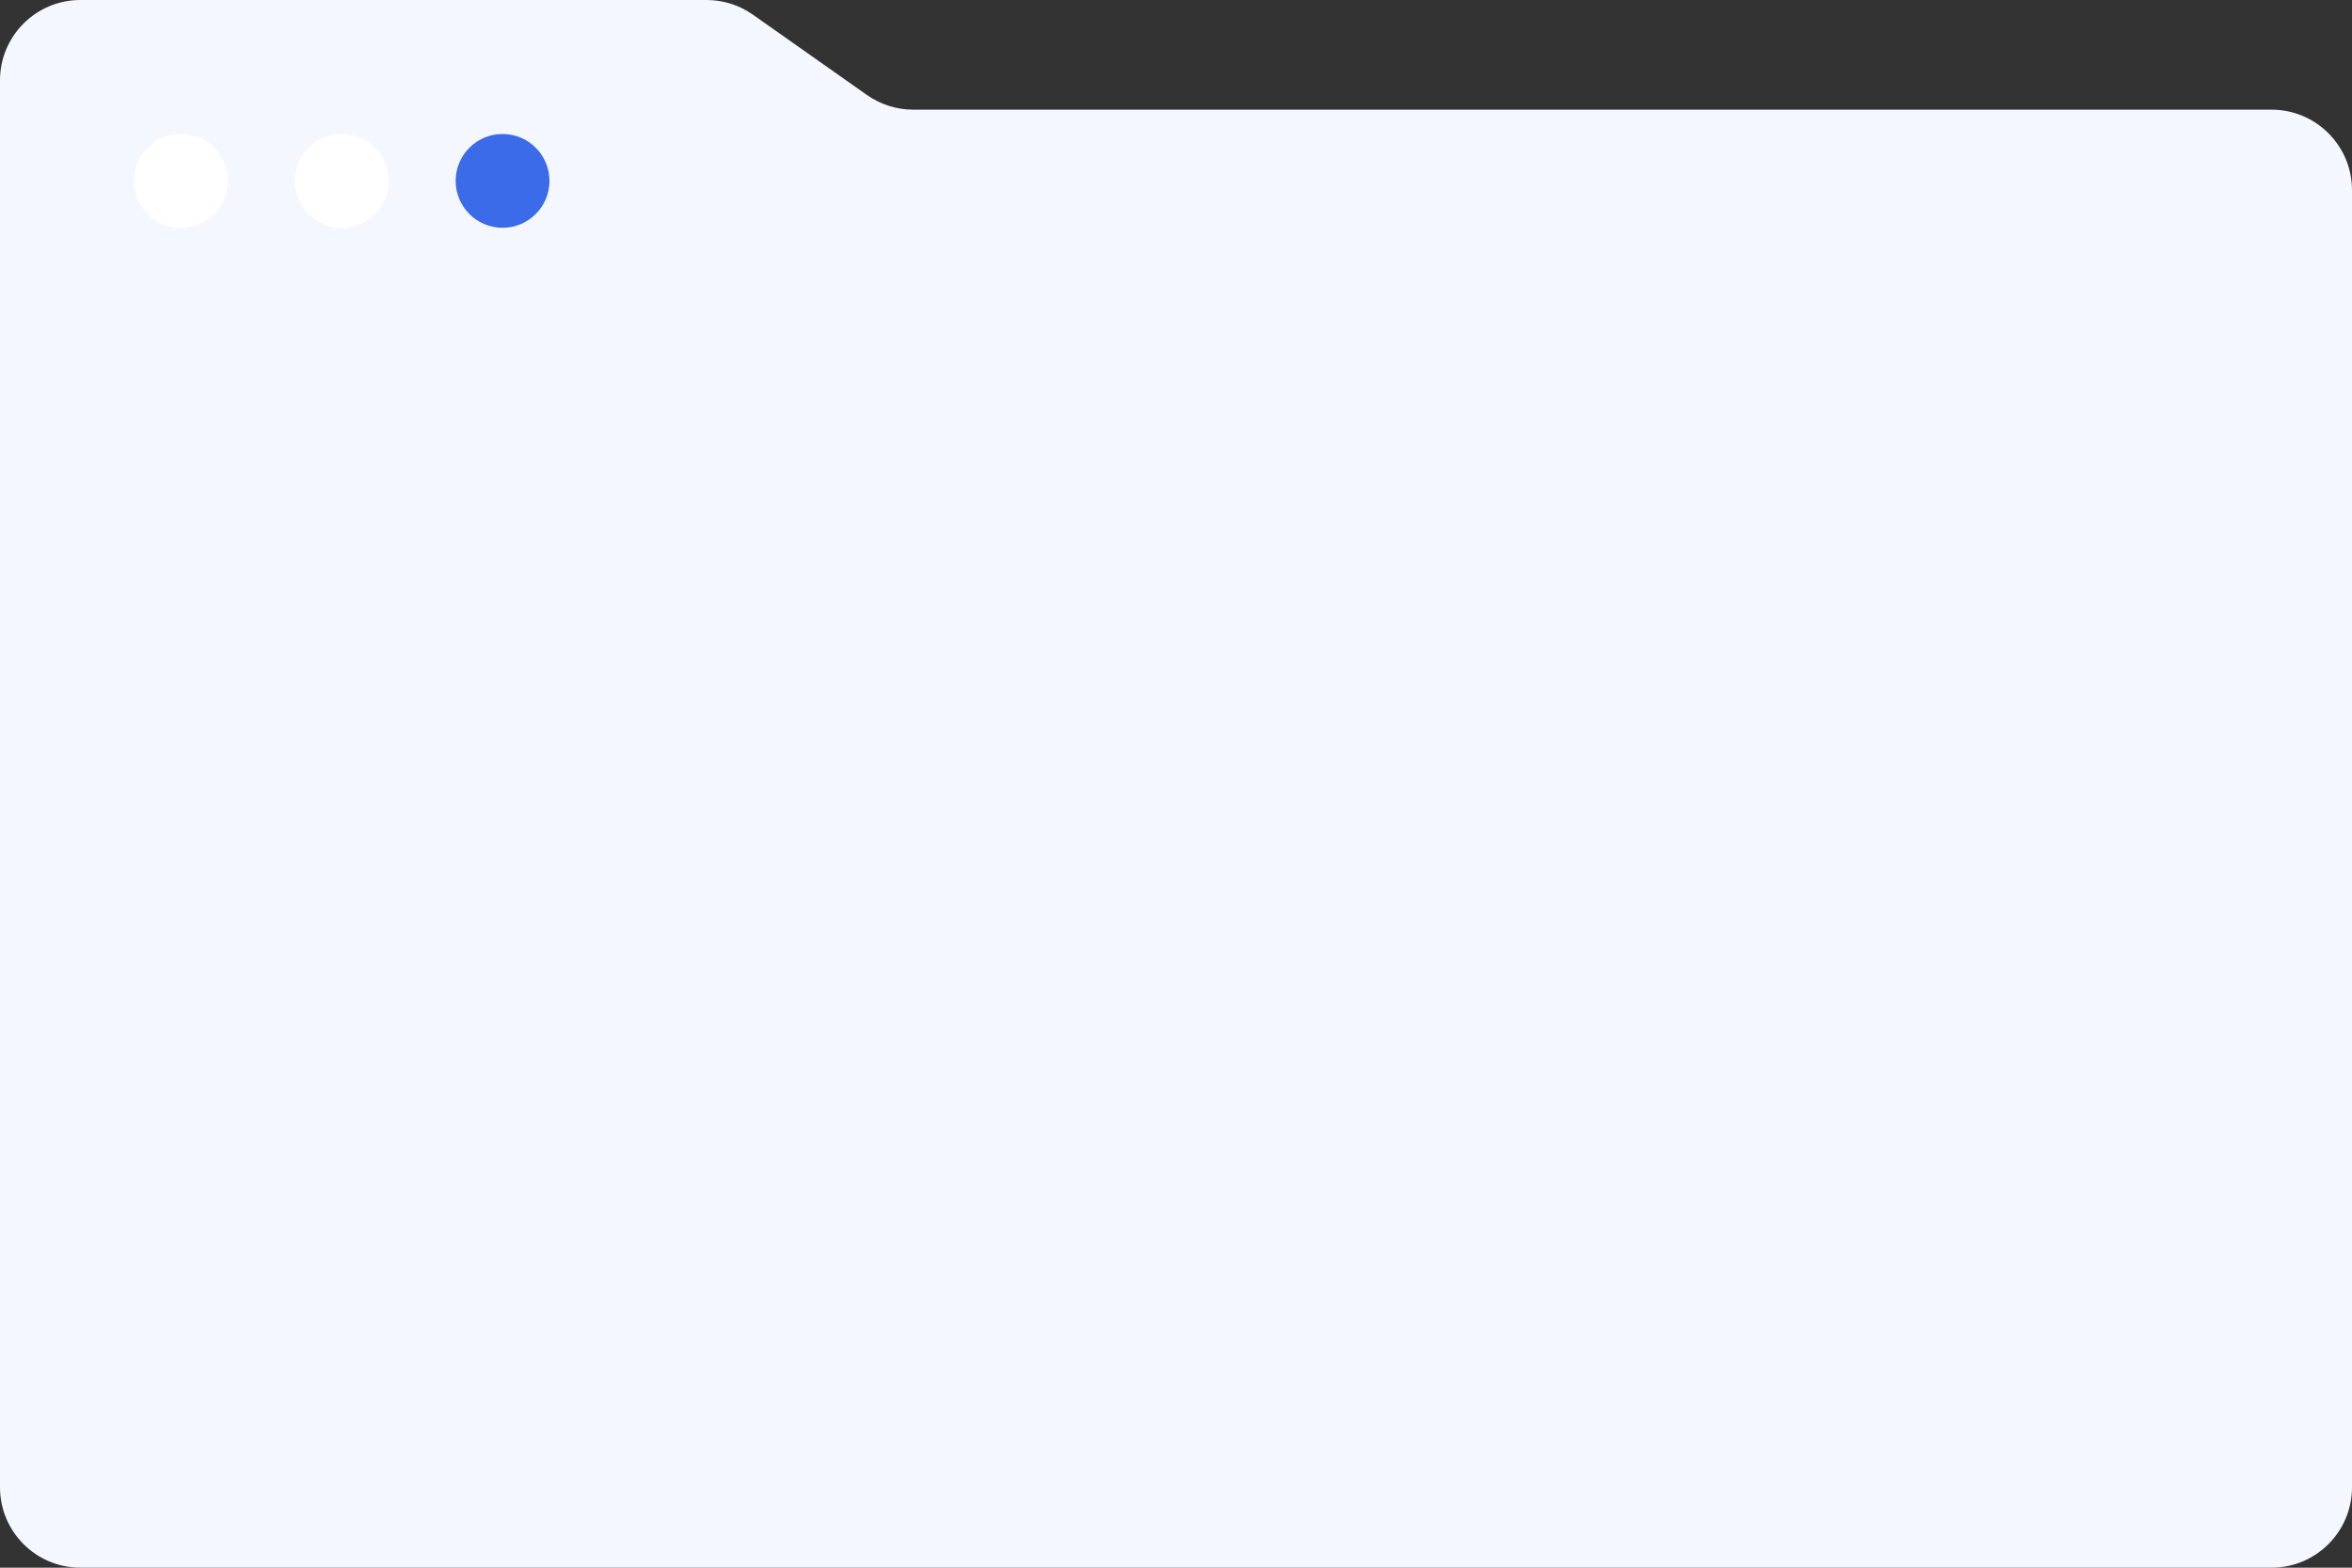 <svg width="351" height="234" viewBox="0 0 351 234" fill="none" xmlns="http://www.w3.org/2000/svg" xmlns:xlink="http://www.w3.org/1999/xlink">
	<rect x="0" y="0" width="351" height="234" fill="#333333" stroke="none"/>
	<desc>
			Created with Pixso.
	</desc>
	<defs/>
	<path id="Rectangle 263" d="M339 234L12 234C5.37 234 0 228.62 0 222L0 12C0 5.37 5.37 0 12 0L105.44 0C107.92 0 110.33 0.76 112.36 2.19L129.38 14.18C131.41 15.61 133.82 16.37 136.3 16.37L339 16.37C345.62 16.37 351 21.75 351 28.38L351 222C351 228.62 345.62 234 339 234Z" fill="#F4F7FF" fill-opacity="1" fill-rule="evenodd"/>
	<circle id="Ellipse 11" cx="27" cy="27" r="7" fill="#FFFFFF" fill-opacity="1"/>
	<circle id="Ellipse 12" cx="51" cy="27" r="7" fill="#FFFFFF" fill-opacity="1"/>
	<circle id="Ellipse 13" cx="75" cy="27" r="7" fill="#3B6BE9" fill-opacity="1"/>
</svg>
